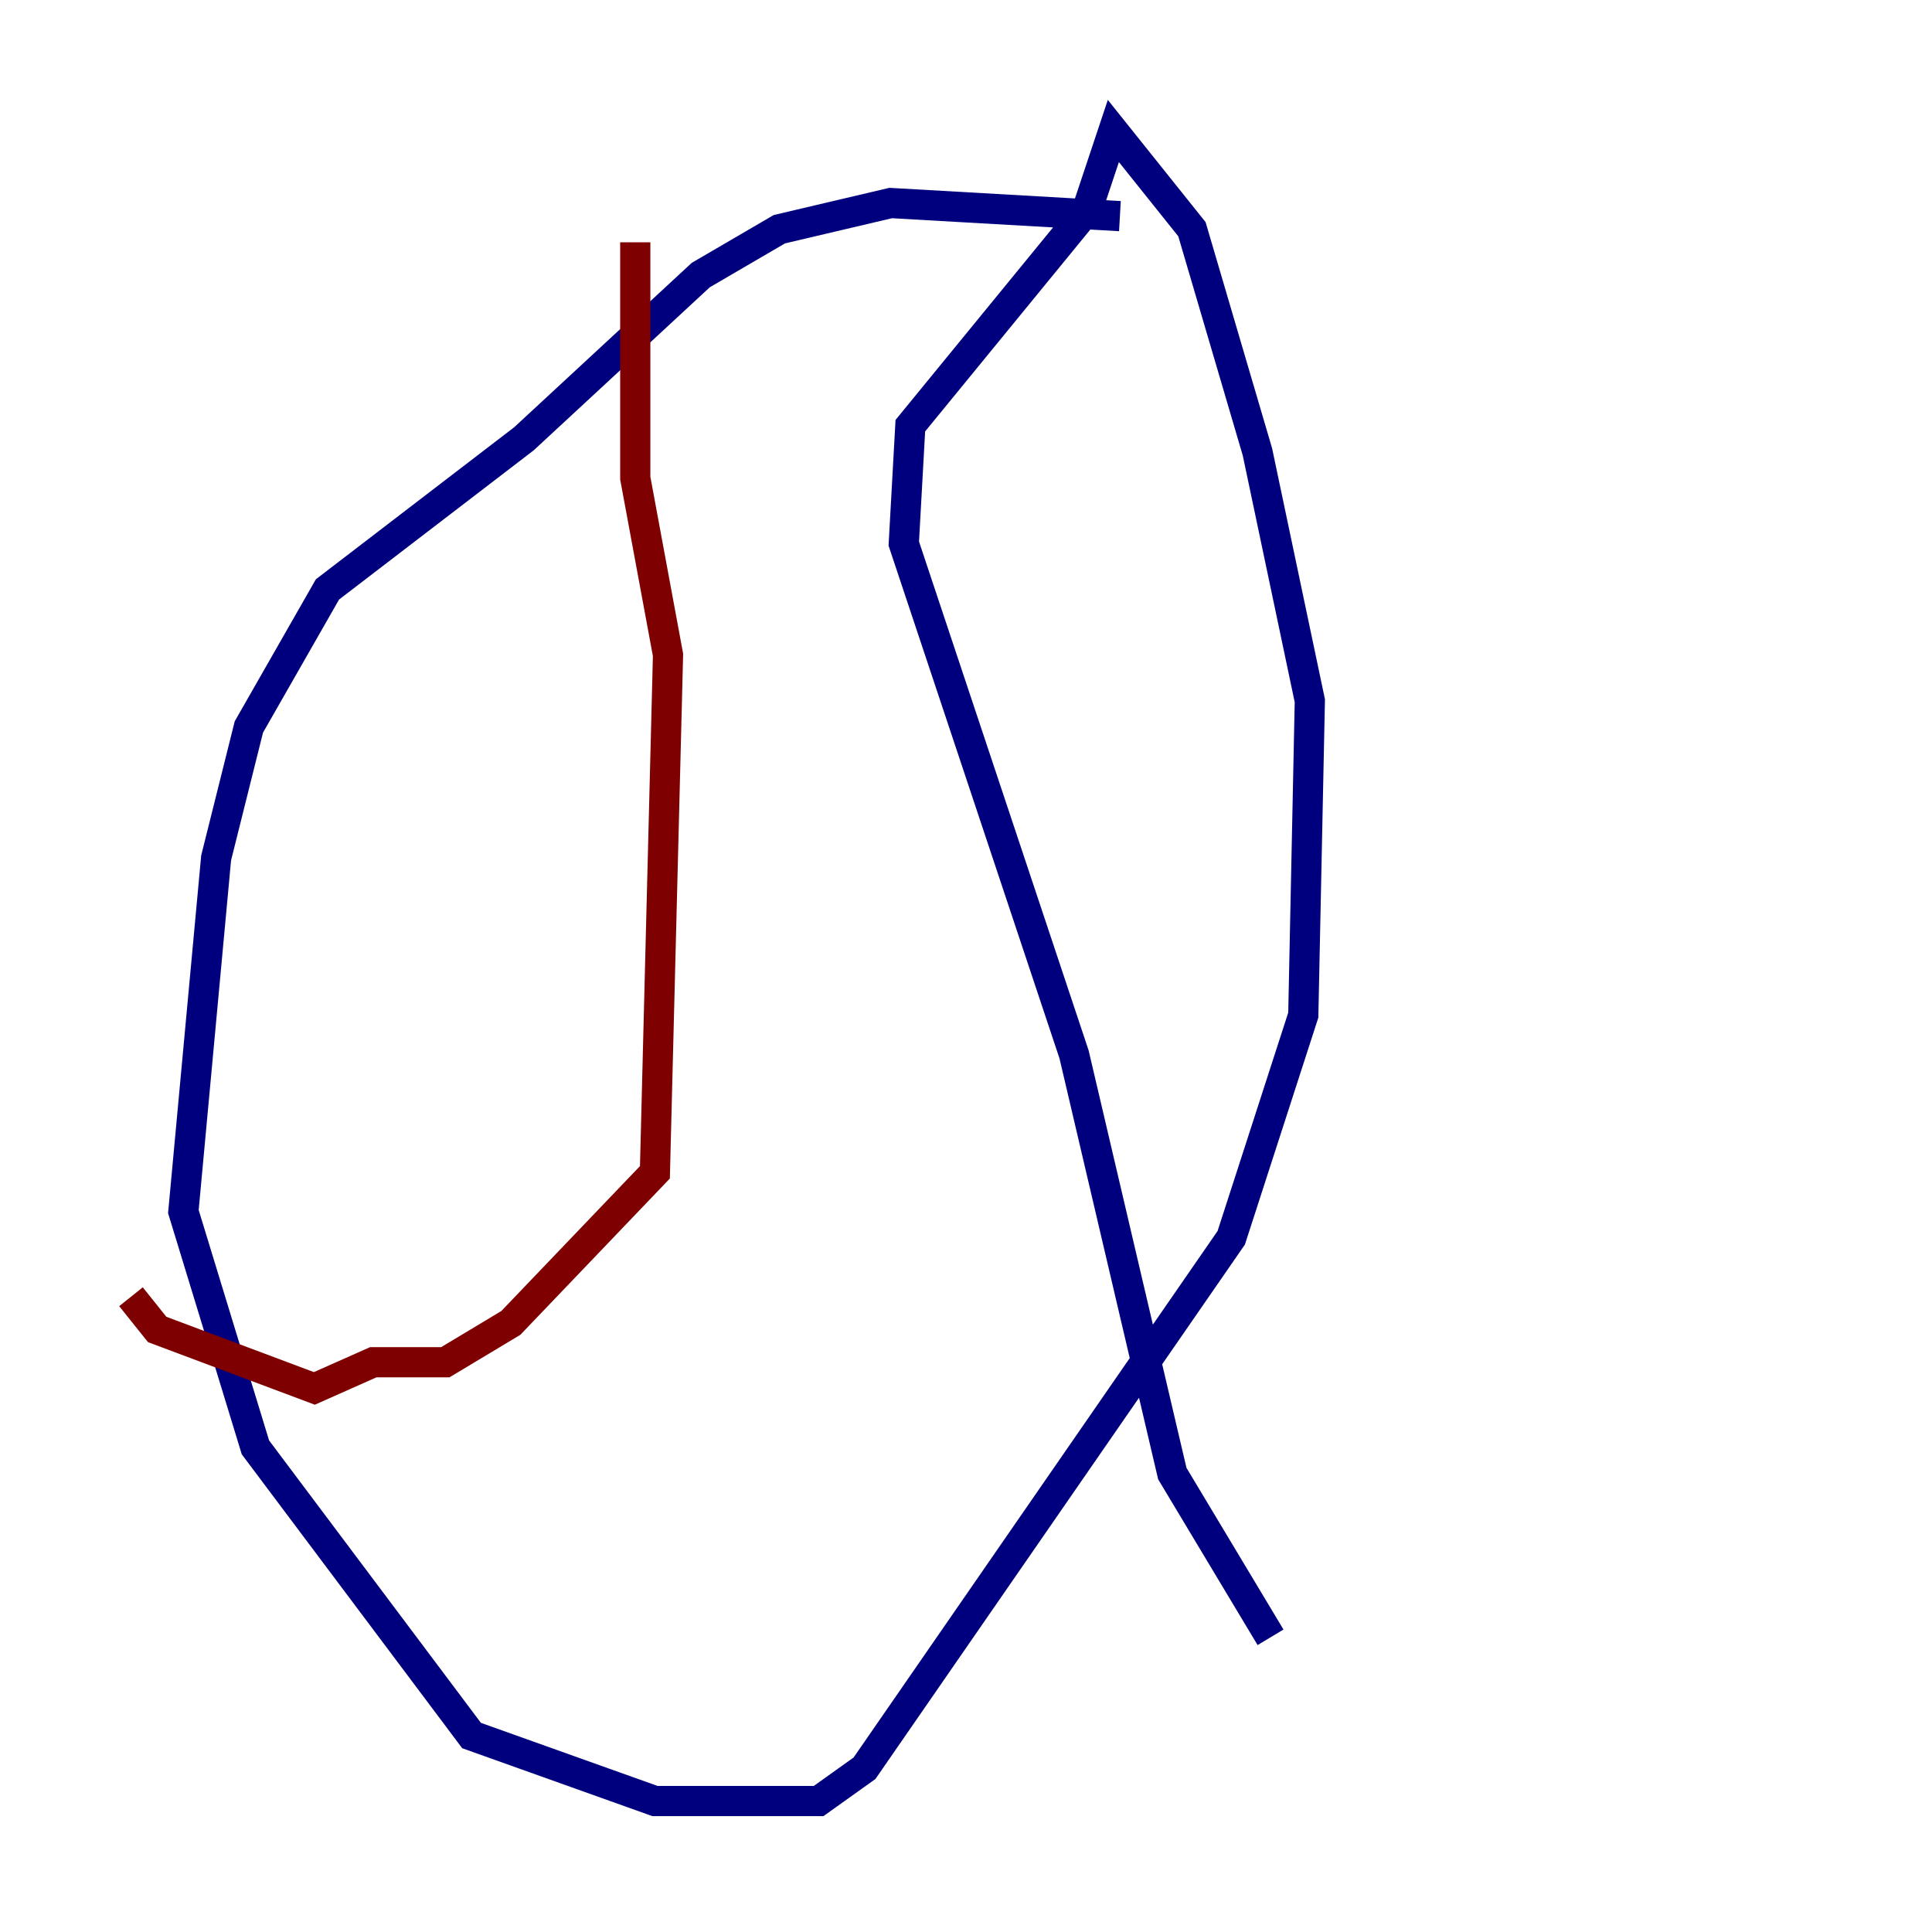 <?xml version="1.0" encoding="utf-8" ?>
<svg baseProfile="tiny" height="128" version="1.2" viewBox="0,0,128,128" width="128" xmlns="http://www.w3.org/2000/svg" xmlns:ev="http://www.w3.org/2001/xml-events" xmlns:xlink="http://www.w3.org/1999/xlink"><defs /><polyline fill="none" points="74.197,14.319 59.01,13.451 51.634,15.186 46.427,18.224 34.712,29.071 21.695,39.051 16.488,48.163 14.319,56.841 12.149,80.271 16.922,95.891 31.241,114.983 43.39,119.322 54.237,119.322 57.275,117.153 81.573,82.007 86.346,67.254 86.78,46.427 83.308,29.939 78.969,15.186 73.763,8.678 72.027,13.885 60.312,28.203 59.878,36.014 71.159,69.858 77.668,97.627 84.176,108.475" stroke="#00007f" stroke-width="2" /><polyline fill="none" points="42.088,16.054 42.088,31.675 44.258,43.39 43.39,77.668 33.844,87.647 29.505,90.251 24.732,90.251 20.827,91.986 10.414,88.081 8.678,85.912" stroke="#7f0000" stroke-width="2" /></svg>